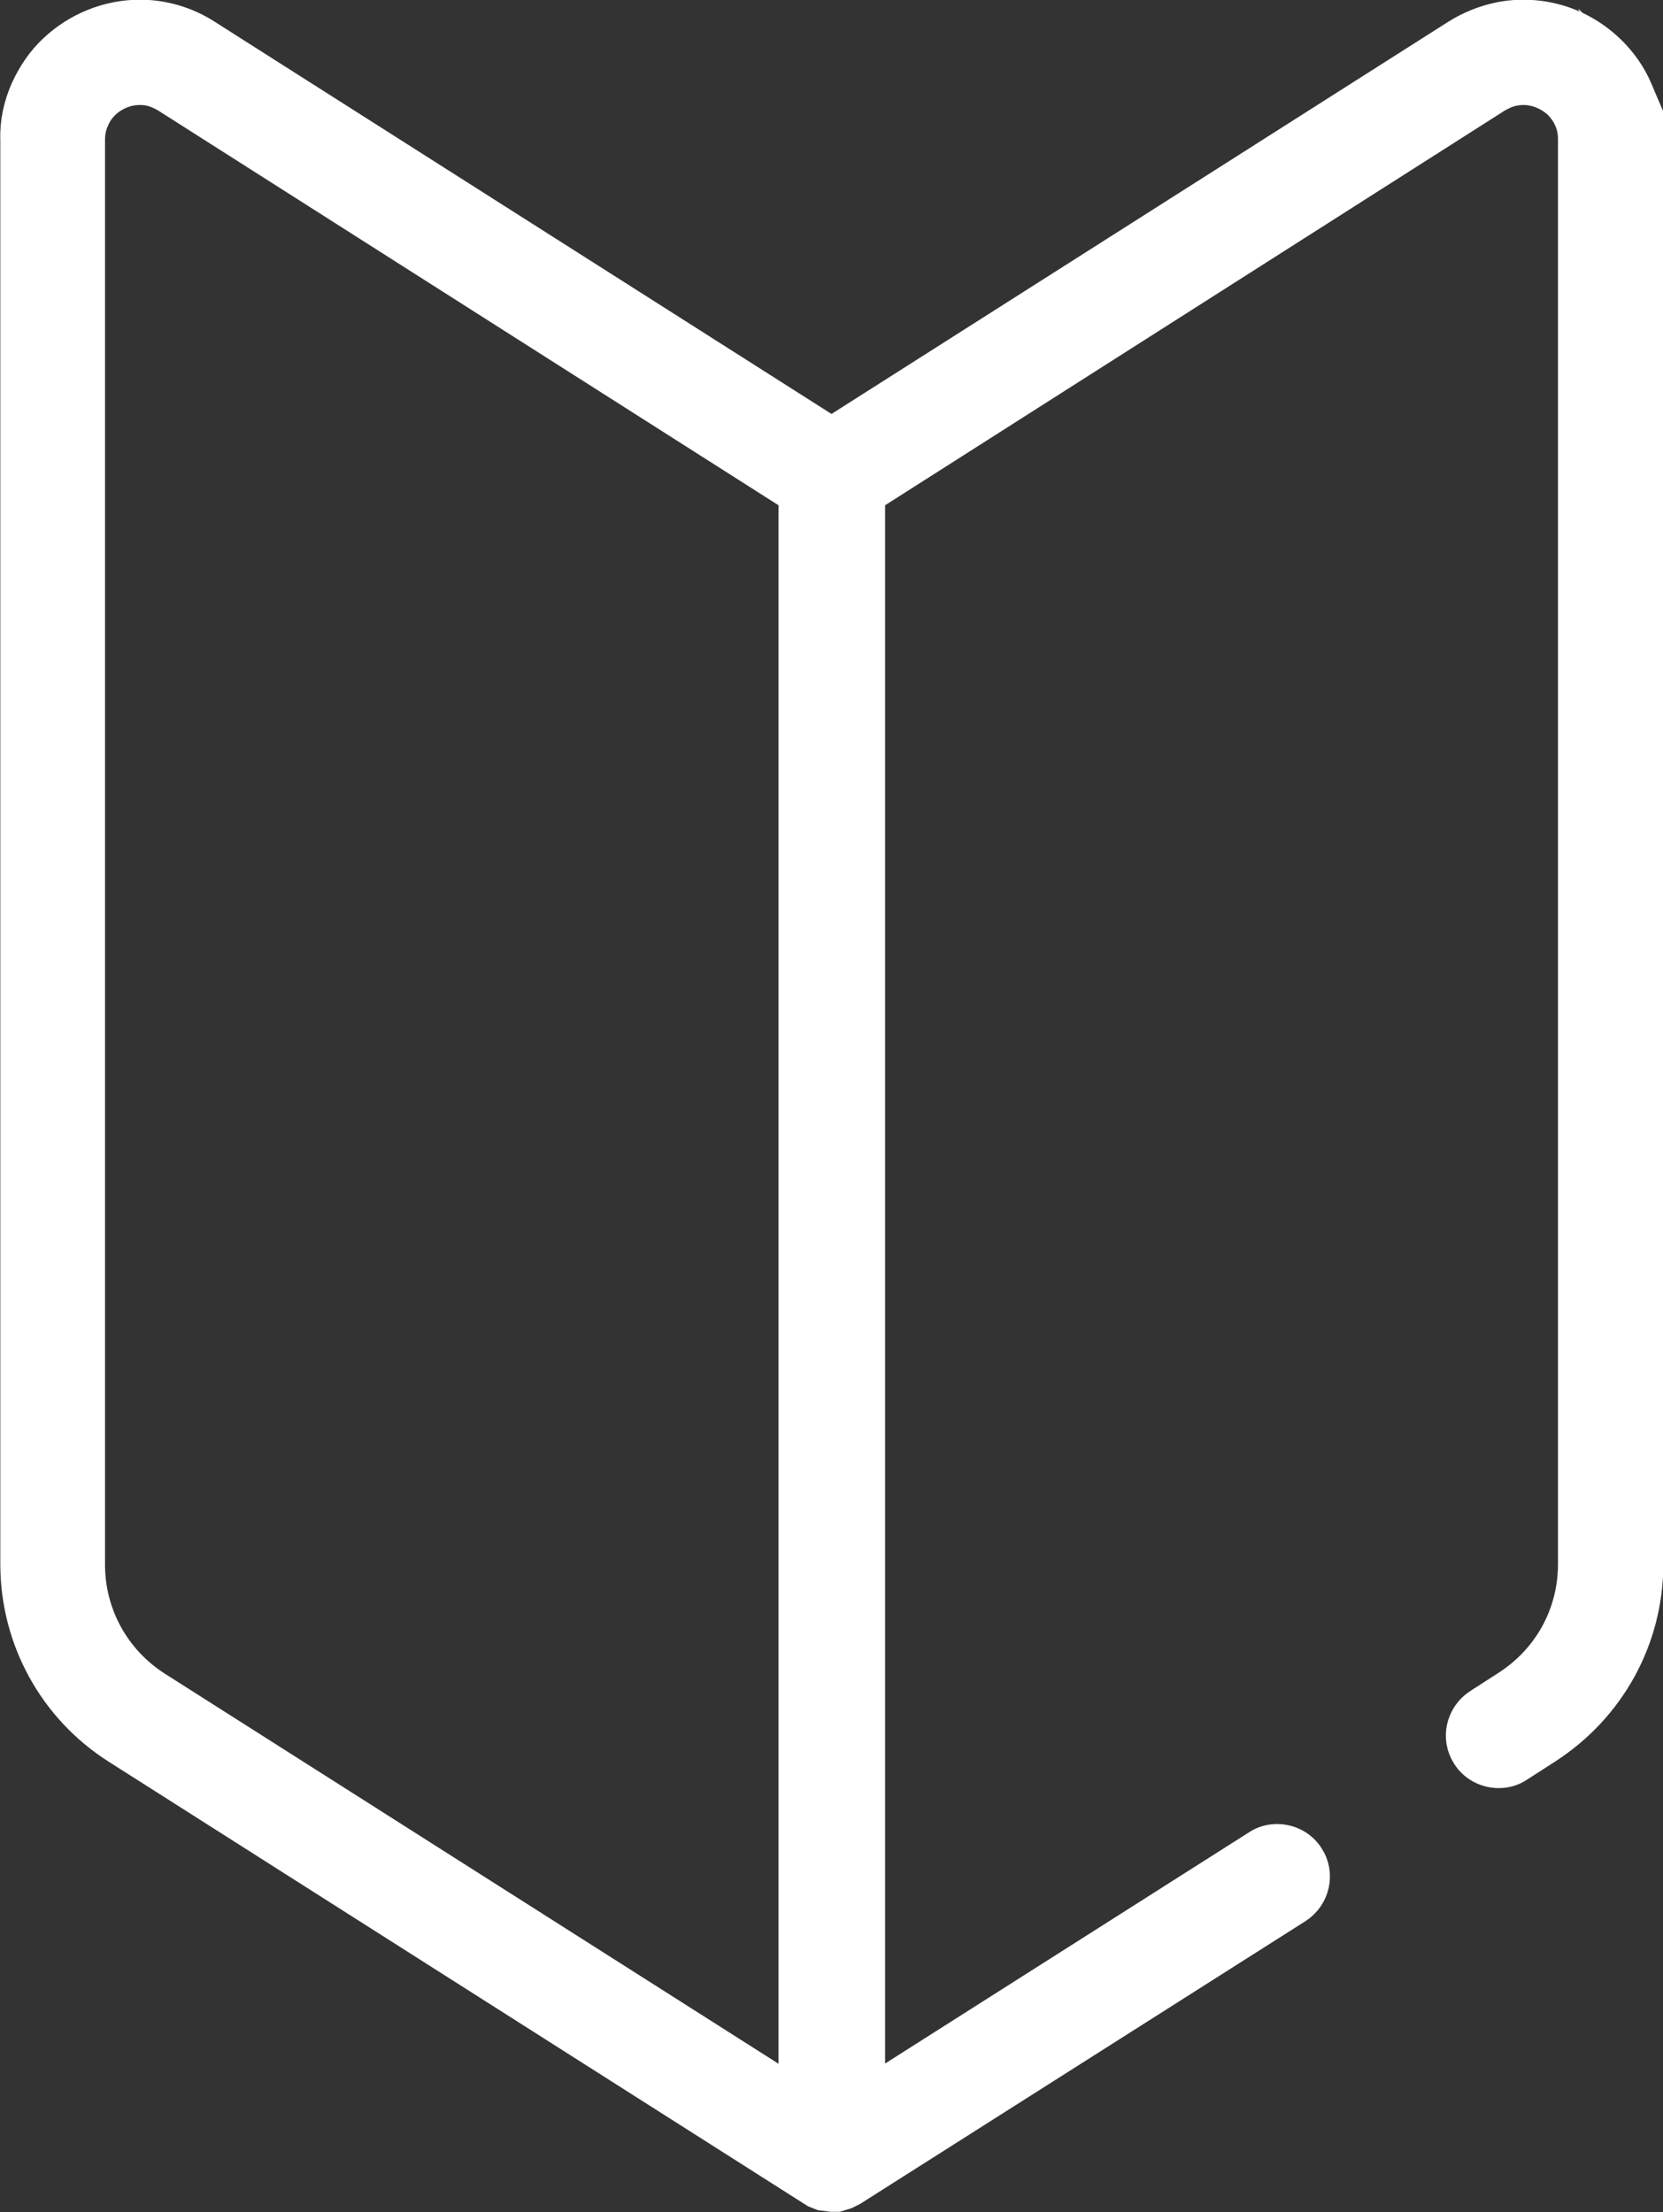 <?xml version="1.0" encoding="UTF-8"?>
<svg id="_レイヤー_2" data-name="レイヤー 2" xmlns="http://www.w3.org/2000/svg" viewBox="0 0 26.84 35.71">
  <rect x="0" y="0" width="26.84" height="35.71" fill="#333333" stroke="none"/>
  <defs>
    <style>
      .cls-1 {
        fill: #fff;
        stroke: #fff;
        stroke-miterlimit: 10;
        stroke-width: .57px;
      }
    </style>
  </defs>
  <g id="_レイヤー_4のコピー" data-name="レイヤー 4のコピー">
    <path class="cls-1" d="m26.39,1.46c-.15-.35-.41-.65-.73-.86-.32-.21-.69-.32-1.08-.32-.36,0-.73.11-1.05.31l-10.11,6.43L3.31.59c-.31-.2-.68-.31-1.05-.31-.51,0-1,.2-1.37.55-.19.18-.33.39-.44.63-.11.25-.17.52-.16.79v23c0,1.2.61,2.31,1.62,2.95l11.26,7.16.1.04.16.02h.08s.13-.04.13-.04l.1-.05,7.18-4.56c.26-.17.34-.52.17-.78-.1-.16-.28-.26-.48-.26-.11,0-.21.03-.3.09l-6.31,4.01V8L24.14,1.54c.14-.08.27-.13.45-.13.21,0,.43.09.59.24.08.08.14.17.18.26.05.11.07.22.07.34v23c0,.82-.41,1.56-1.1,2l-.45.29c-.26.17-.34.52-.17.78.1.16.28.26.48.26.11,0,.21-.03.3-.09l.45-.29c1.01-.65,1.62-1.75,1.62-2.95V2.25c0-.27-.06-.55-.17-.79Zm-13.53,32.38l-10.35-6.58c-.69-.44-1.1-1.19-1.1-2V2.26c0-.12.02-.23.07-.34.06-.15.17-.28.31-.37.14-.09.3-.14.46-.14h.02c.16,0,.29.05.43.13l10.15,6.46v25.84Z"/>
  </g>
</svg>